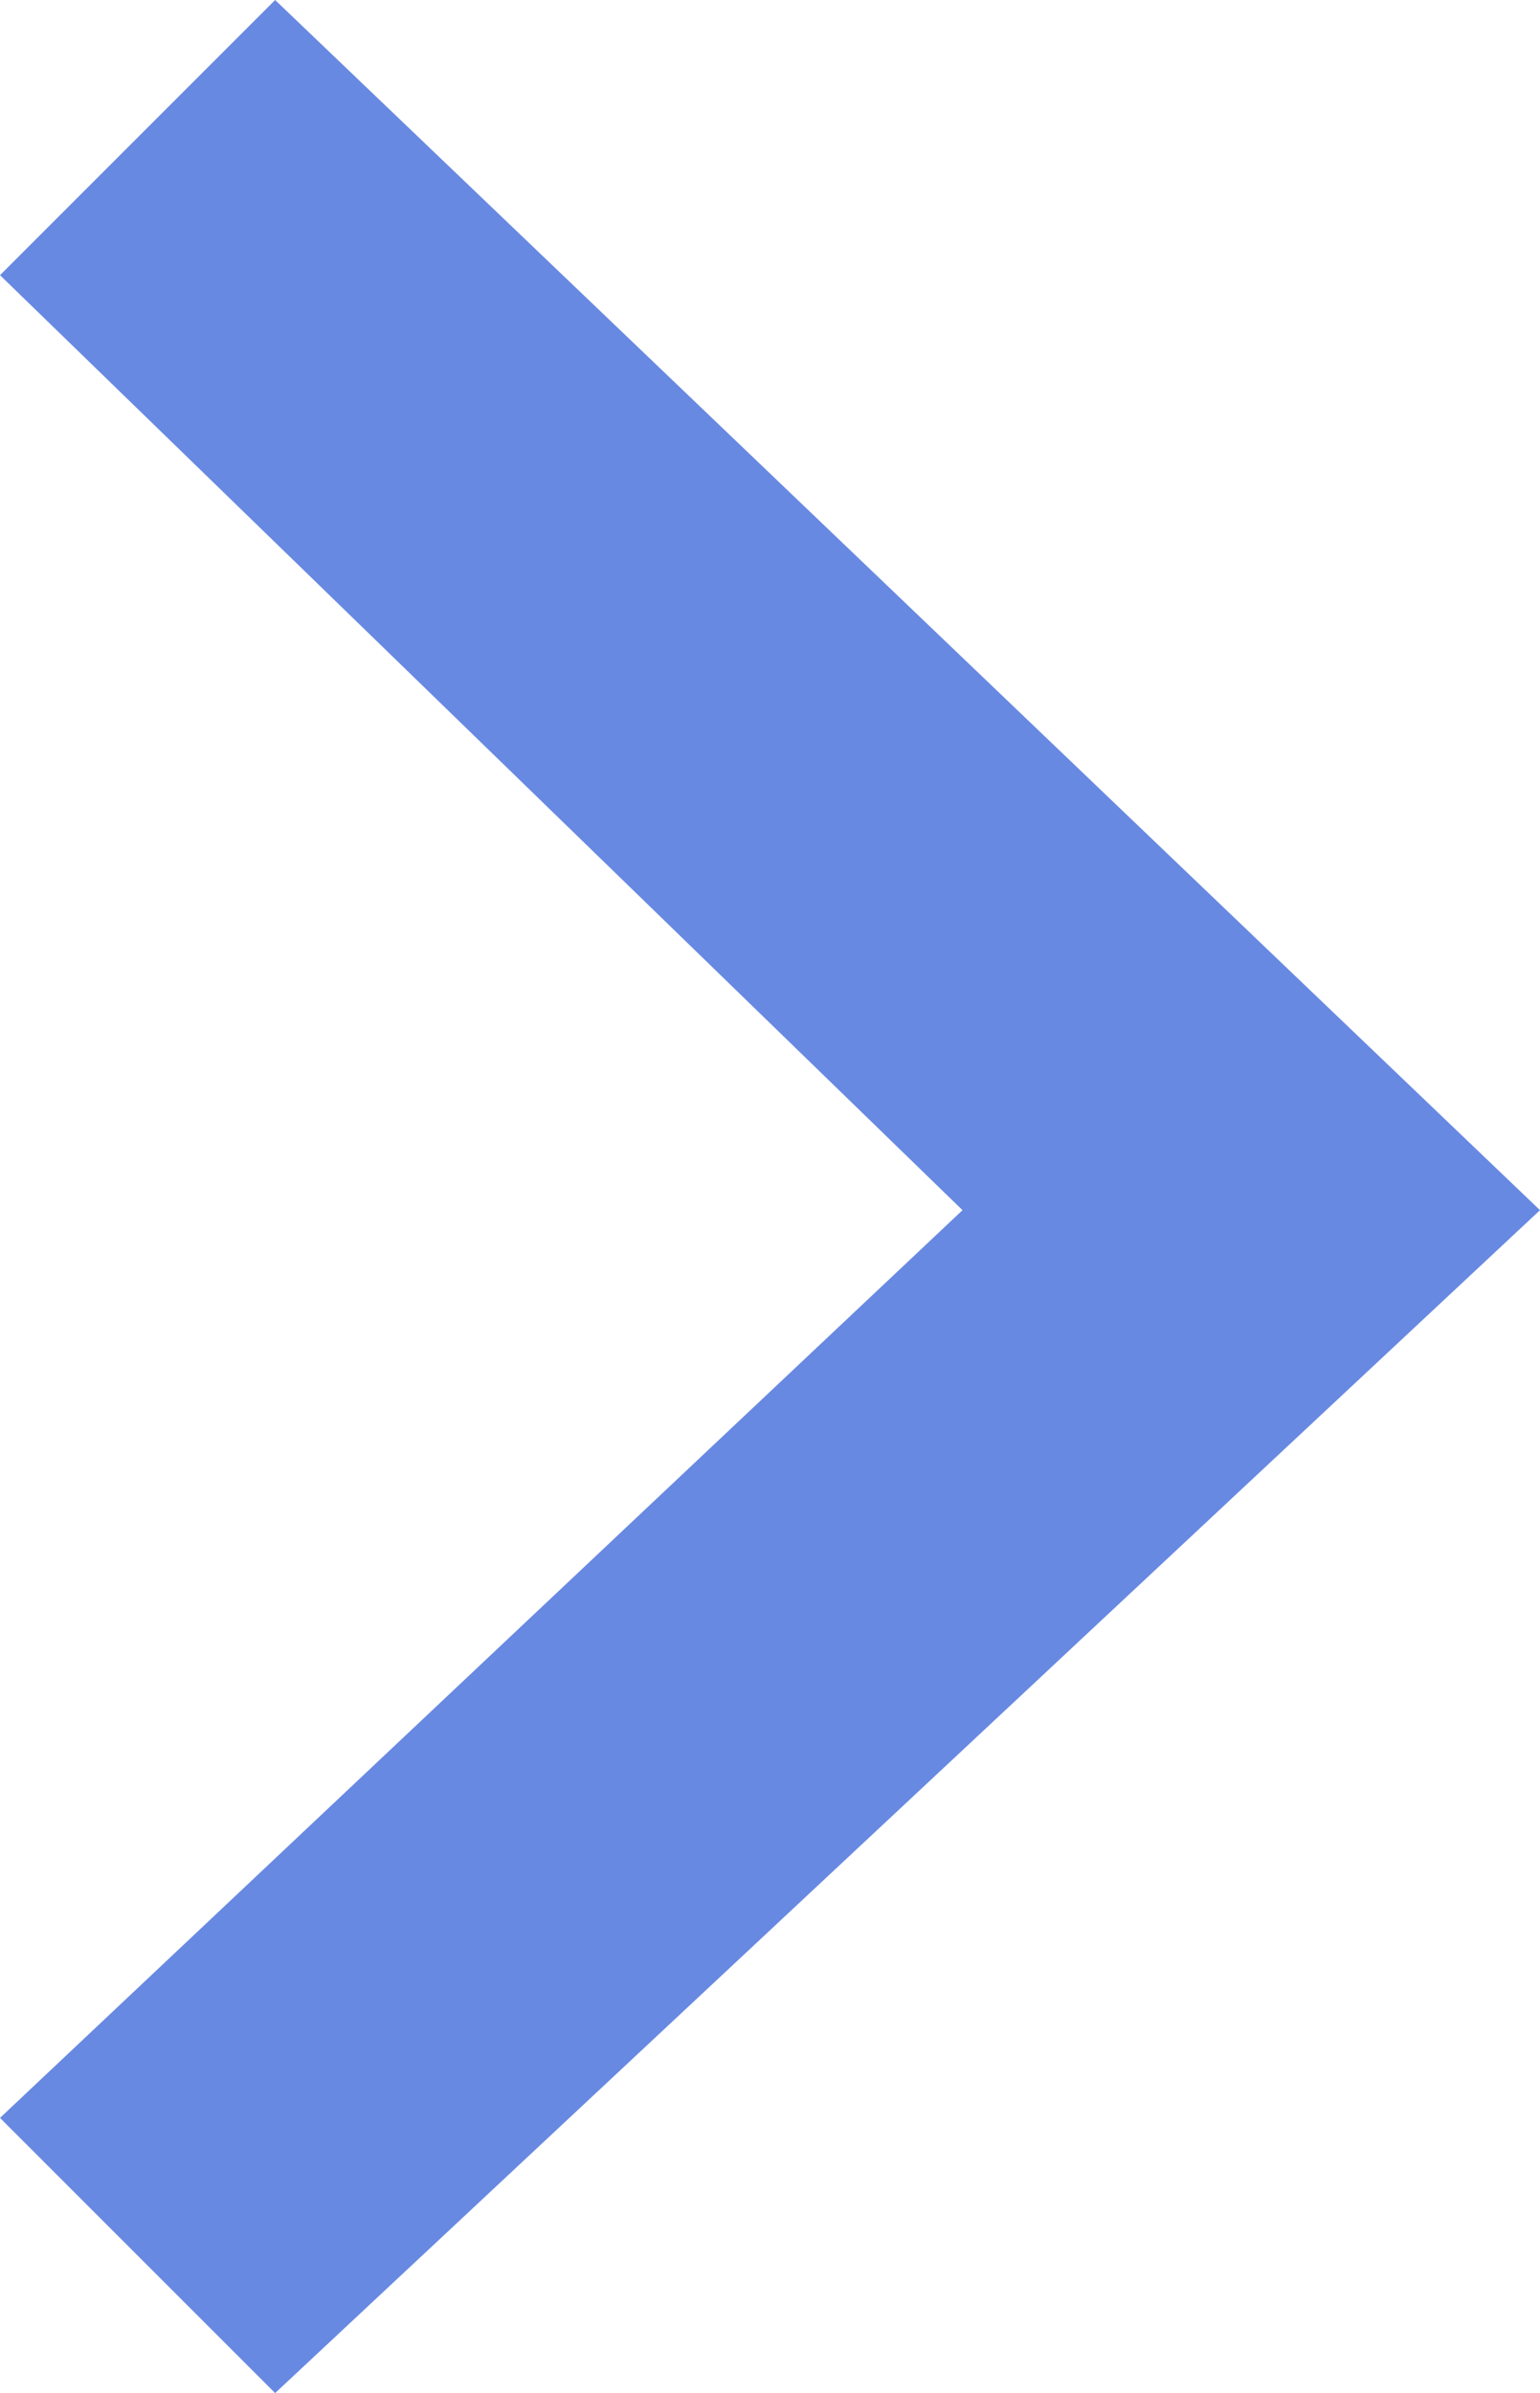 <?xml version="1.0" encoding="utf-8"?>
<!-- Generator: Adobe Illustrator 24.0.1, SVG Export Plug-In . SVG Version: 6.00 Build 0)  -->
<svg version="1.1" id="Layer_1" xmlns:serif="http://www.serif.com/"
	 xmlns="http://www.w3.org/2000/svg" xmlns:xlink="http://www.w3.org/1999/xlink" x="0px" y="0px" viewBox="0 0 367.2 570.5"
	 style="enable-background:new 0 0 367.2 570.5;" xml:space="preserve">
<style type="text/css">
	.st0{fill:#6889E2;}
</style>
<path class="st0" d="M65.6,570.5L0,504.9l229.5-216.4L0,65.6L65.6,0l301.6,288.5L65.6,570.5L65.6,570.5z"/>
</svg>
